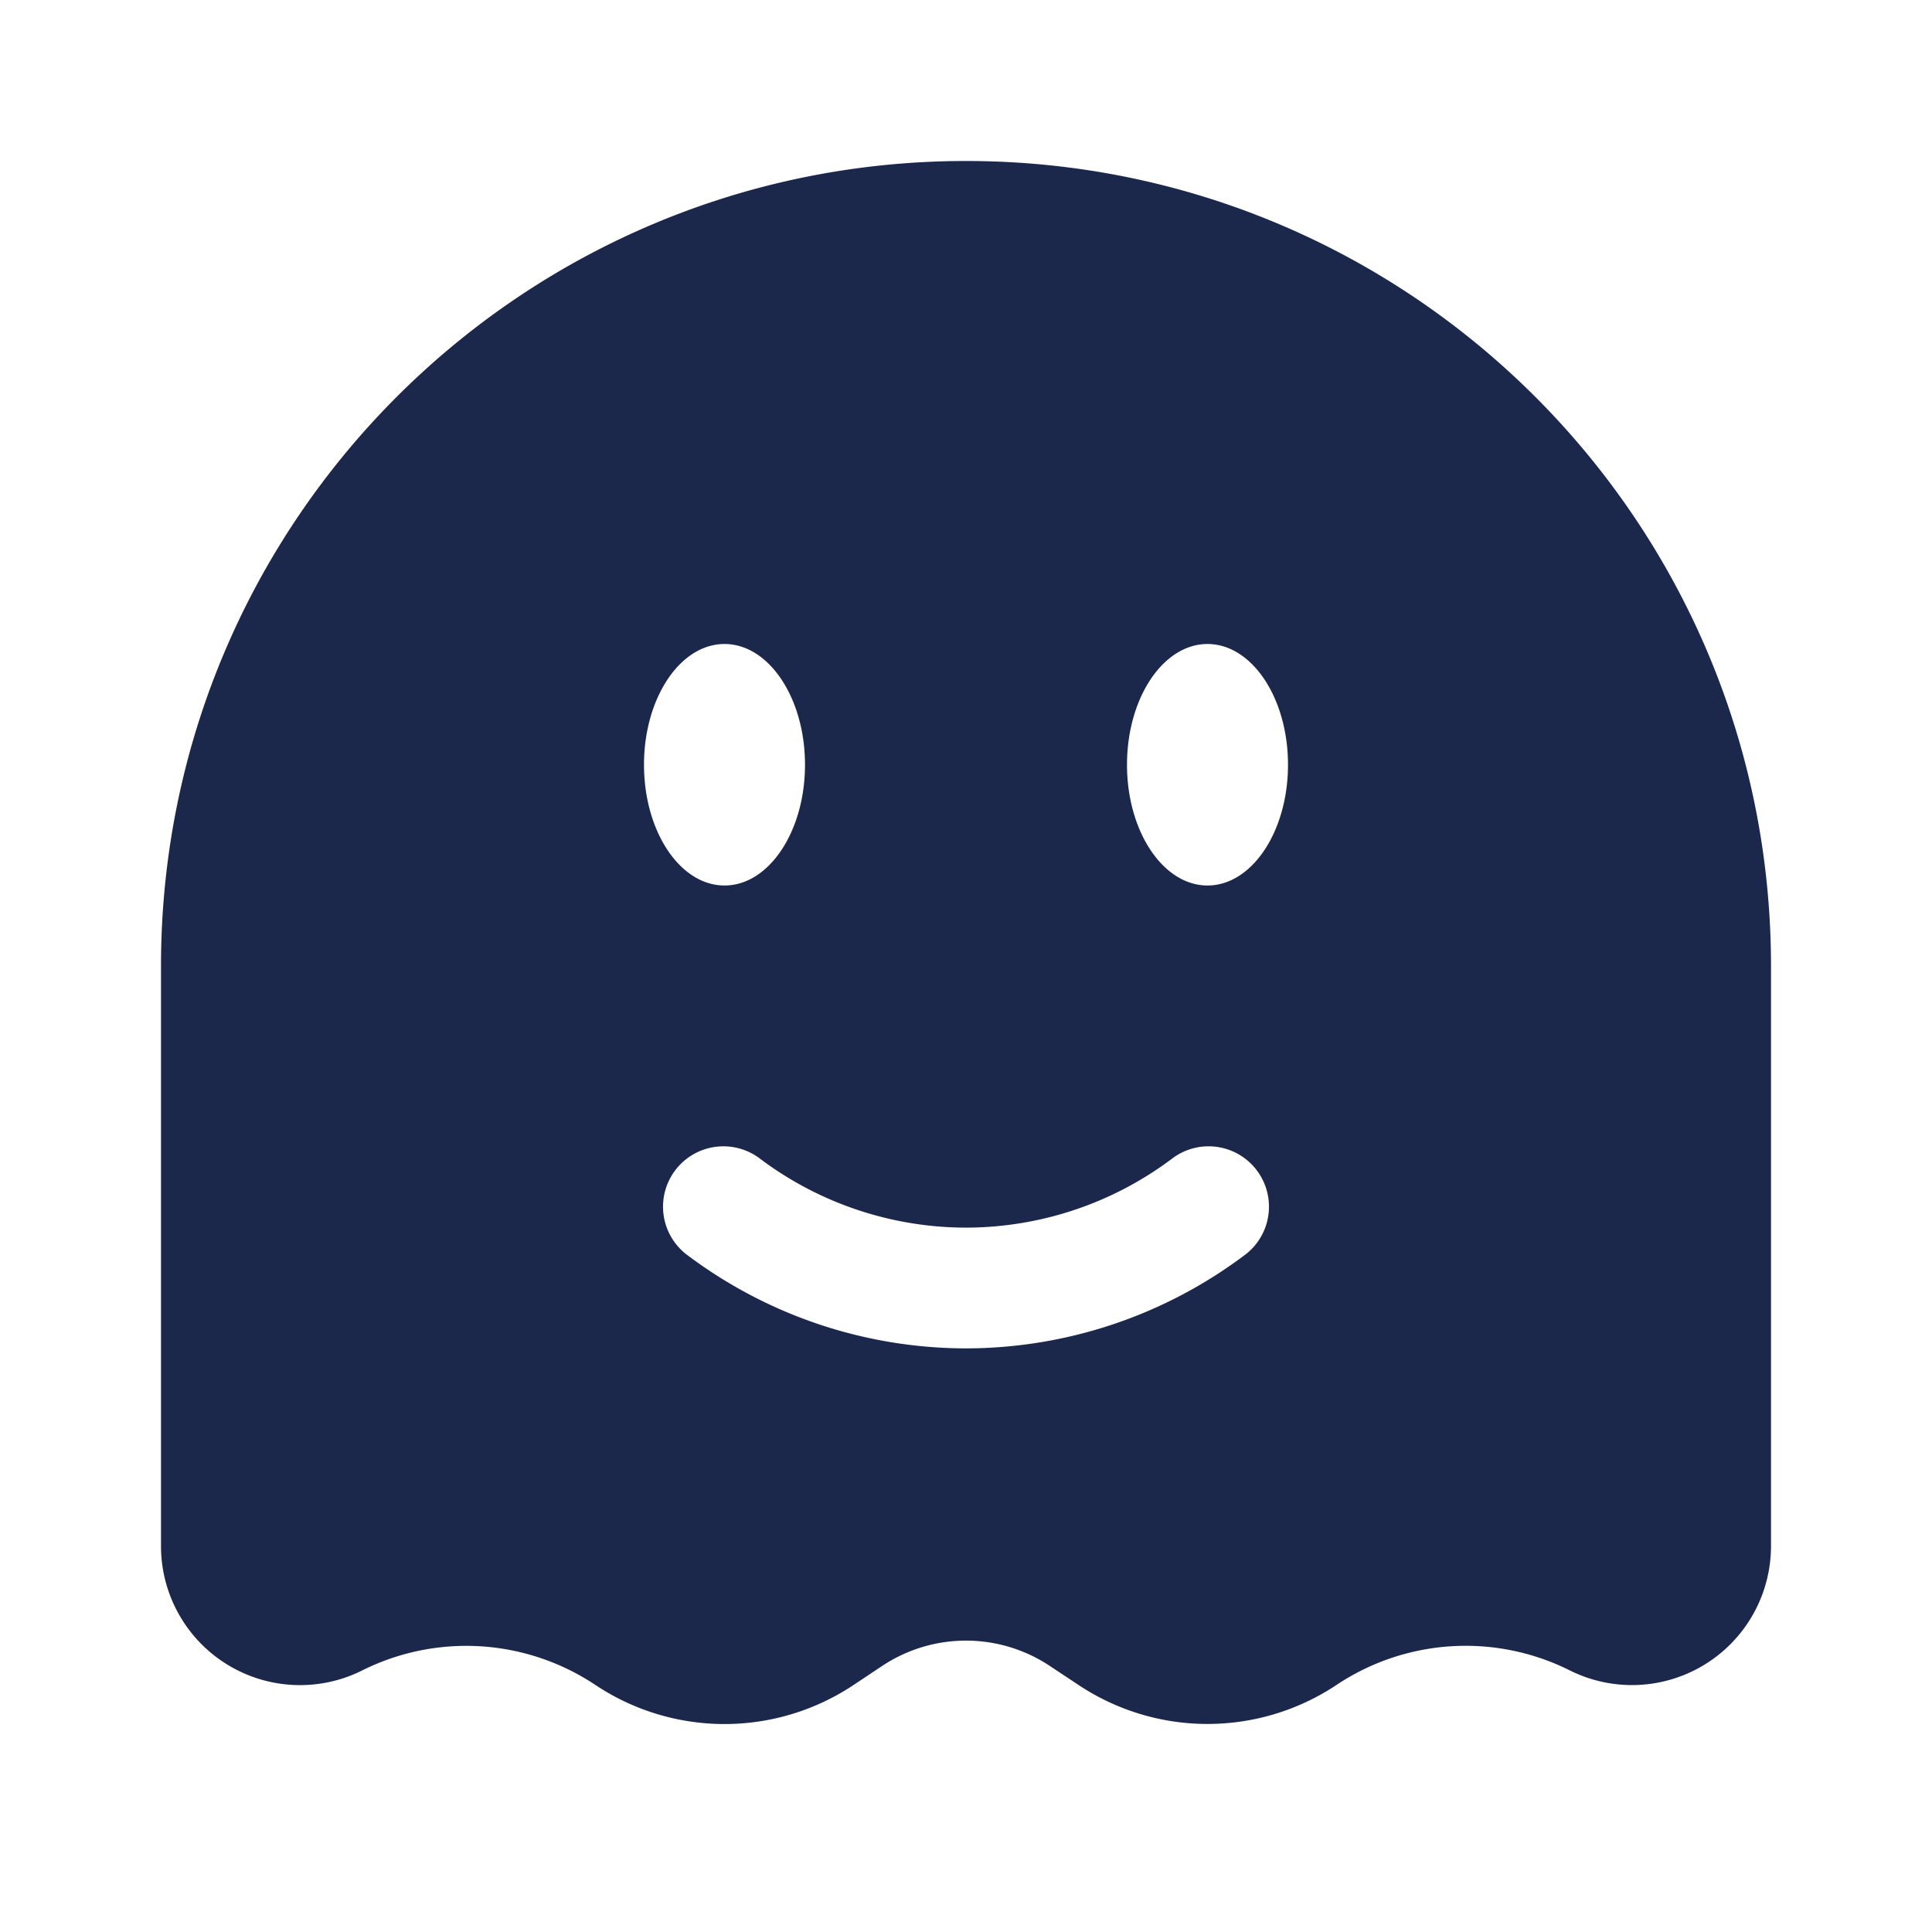 <svg xmlns="http://www.w3.org/2000/svg" width="24" height="24" fill="none">
  <path fill="#1C274C" fill-rule="evenodd" d="M22 12v7.206a1.727 1.727 0 0 1-2.5 1.544 2.891 2.891 0 0 0-2.896.18 2.892 2.892 0 0 1-3.208 0l-.353-.234a1.881 1.881 0 0 0-2.086 0l-.353.235a2.892 2.892 0 0 1-3.208 0 2.891 2.891 0 0 0-2.897-.18A1.727 1.727 0 0 1 2 19.205V12C2 6.477 6.477 2 12 2s10 4.477 10 10ZM9.447 14.398a.75.75 0 1 0-.894 1.204A5.766 5.766 0 0 0 12 16.75a5.766 5.766 0 0 0 3.447-1.148.75.75 0 1 0-.894-1.204A4.267 4.267 0 0 1 12 15.25a4.267 4.267 0 0 1-2.553-.852ZM16 9.5c0 .828-.448 1.5-1 1.5s-1-.672-1-1.5.448-1.5 1-1.5 1 .672 1 1.5ZM9 11c.552 0 1-.672 1-1.5S9.552 8 9 8s-1 .672-1 1.5.448 1.5 1 1.5Z" clip-rule="evenodd"/>
</svg>
